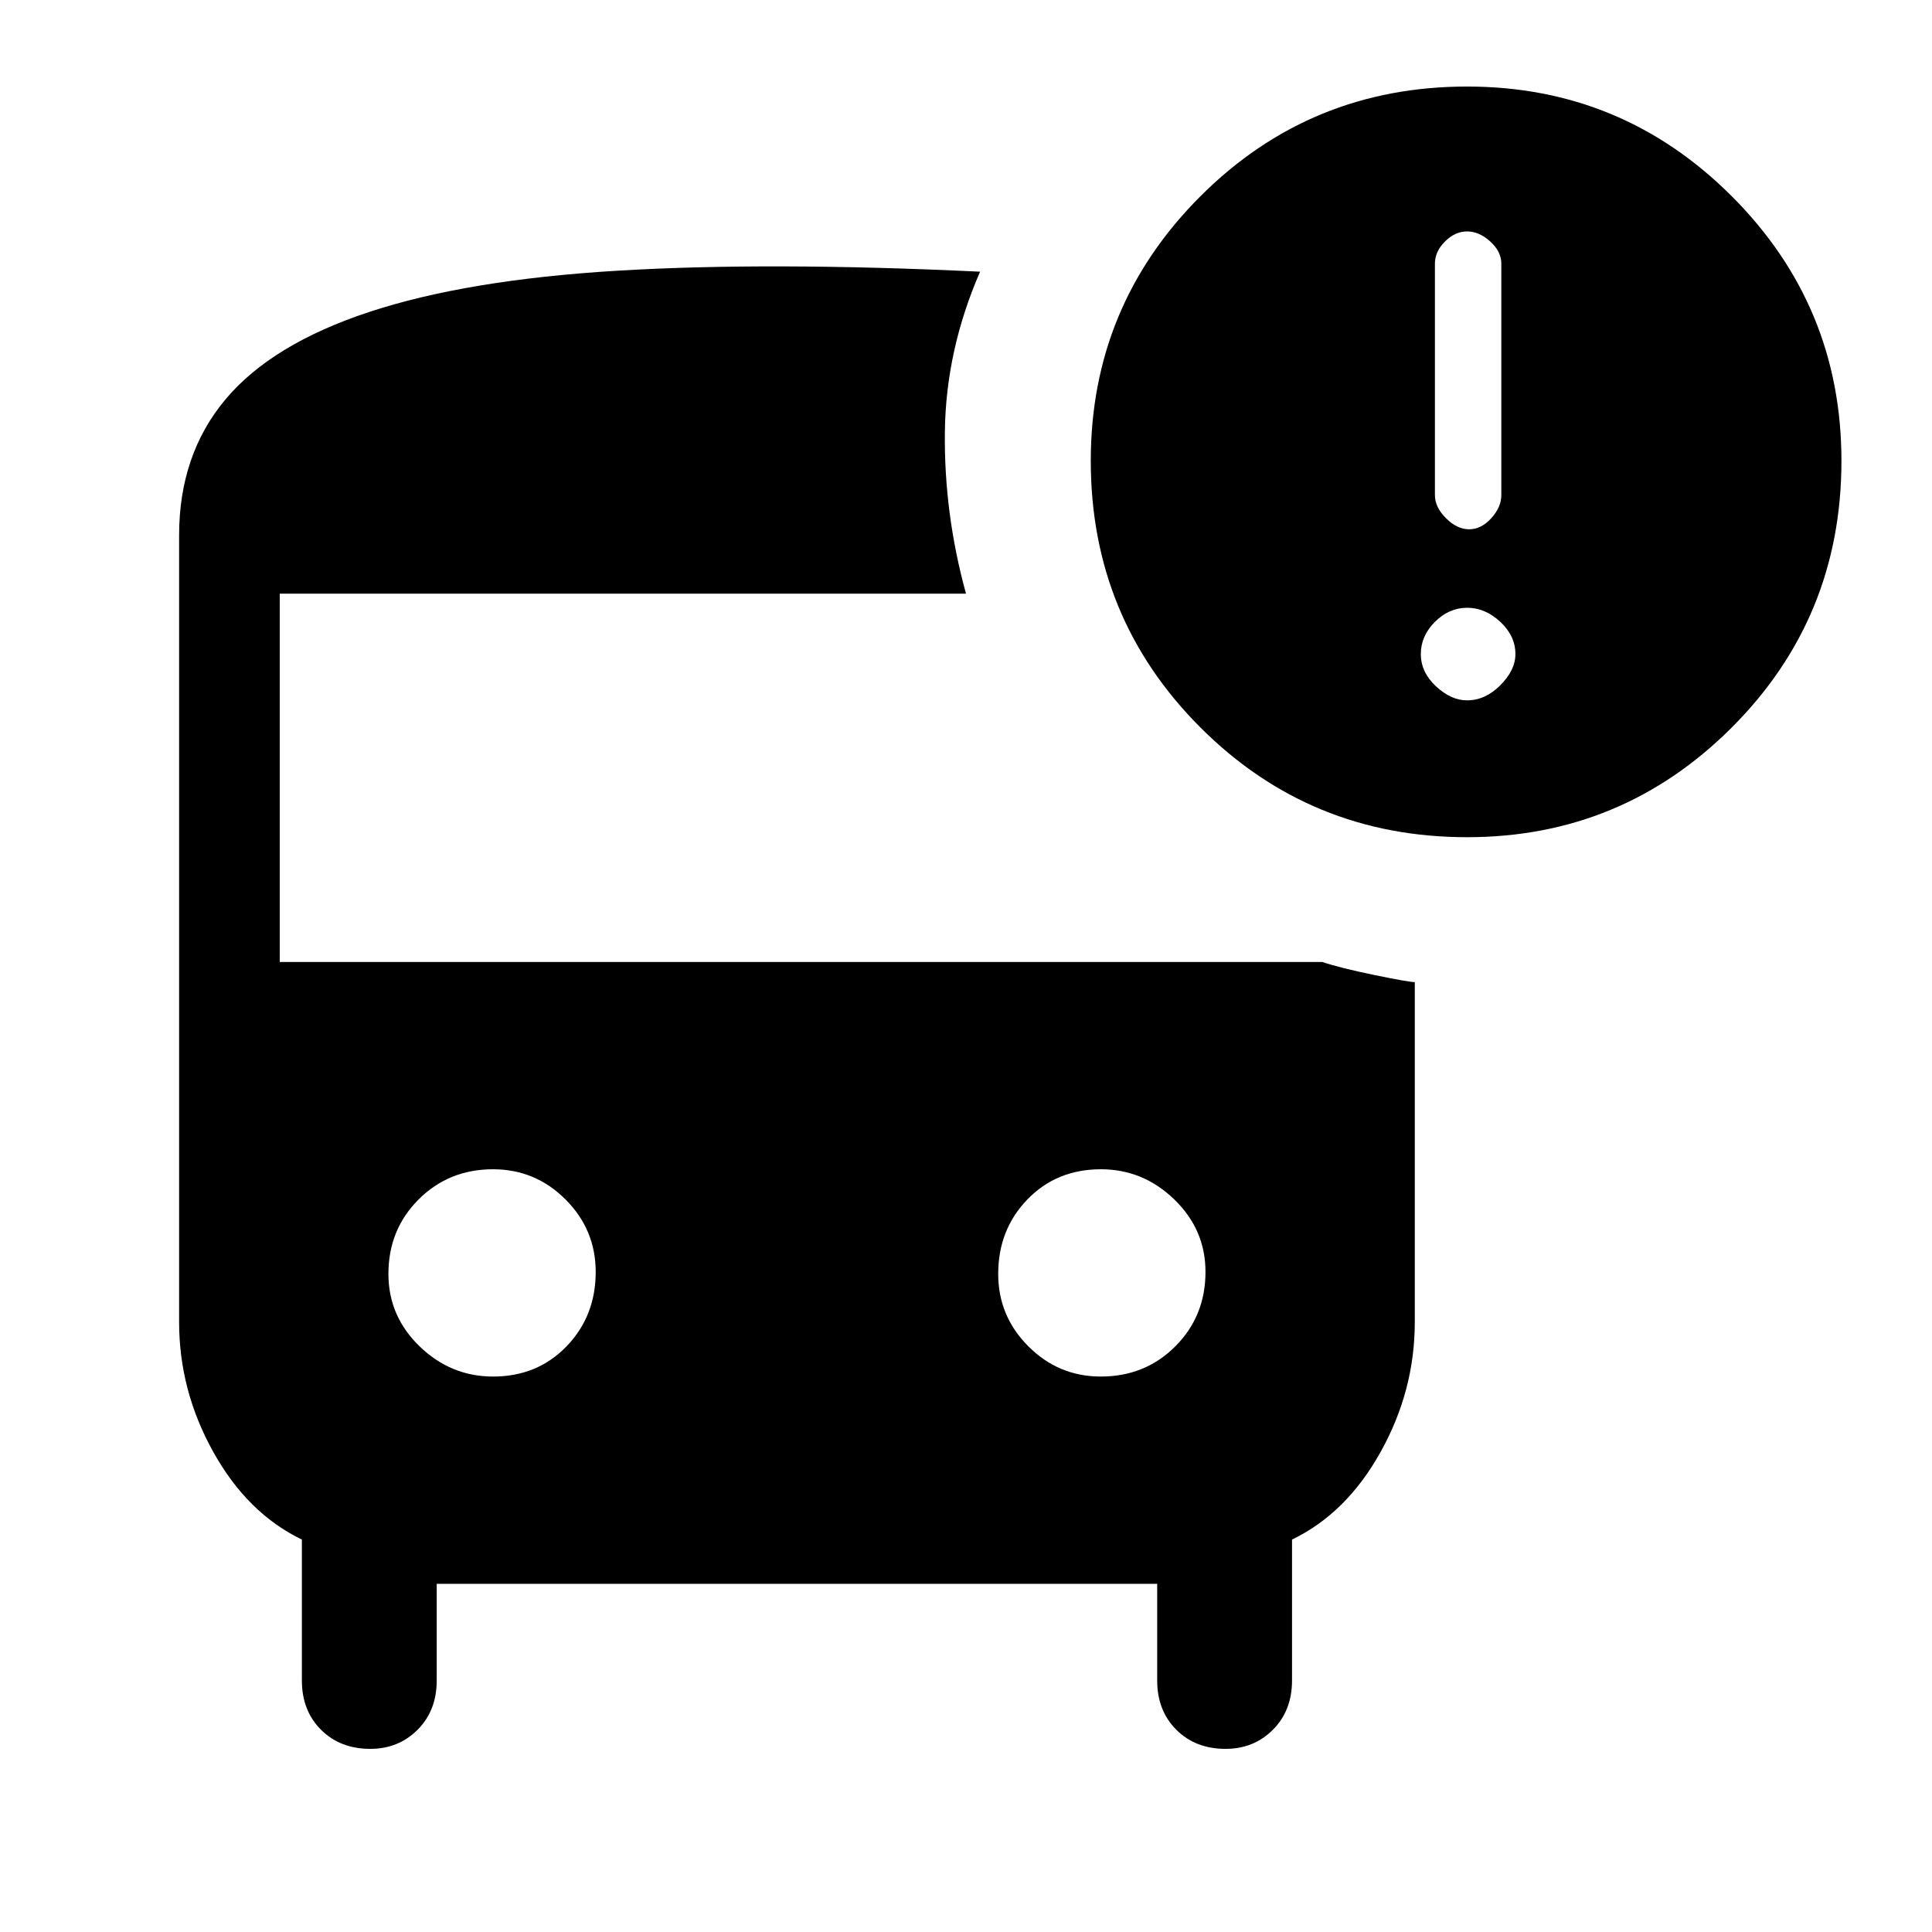 <svg xmlns="http://www.w3.org/2000/svg" height="48" width="48"><path d="M12.25 34.2Q13.35 34.2 14.075 33.45Q14.8 32.7 14.8 31.6Q14.8 30.55 14.05 29.8Q13.3 29.05 12.25 29.05Q11.15 29.05 10.4 29.8Q9.65 30.55 9.65 31.65Q9.65 32.7 10.425 33.45Q11.2 34.2 12.25 34.2ZM27.35 34.2Q28.45 34.2 29.2 33.45Q29.95 32.7 29.95 31.6Q29.95 30.55 29.175 29.8Q28.4 29.05 27.35 29.05Q26.25 29.05 25.525 29.8Q24.8 30.55 24.8 31.65Q24.8 32.7 25.55 33.45Q26.3 34.2 27.35 34.2ZM36.45 20.8Q32.55 20.8 29.825 18.075Q27.1 15.35 27.1 11.45Q27.1 7.6 29.825 4.875Q32.55 2.15 36.45 2.15Q40.3 2.15 43.025 4.875Q45.75 7.6 45.75 11.45Q45.75 15.35 43.025 18.075Q40.3 20.8 36.45 20.8ZM36.5 13.15Q36.8 13.15 37.05 12.875Q37.3 12.6 37.3 12.3V6.55Q37.3 6.25 37.025 6Q36.75 5.75 36.45 5.75Q36.15 5.75 35.9 6Q35.65 6.25 35.65 6.55V12.3Q35.65 12.6 35.925 12.875Q36.2 13.15 36.5 13.15ZM36.45 17.4Q36.9 17.4 37.275 17.025Q37.65 16.65 37.65 16.25Q37.65 15.8 37.275 15.45Q36.9 15.1 36.45 15.1Q36 15.1 35.65 15.45Q35.3 15.8 35.3 16.25Q35.3 16.7 35.675 17.05Q36.05 17.4 36.45 17.4ZM9.2 43.45Q8.45 43.45 7.975 42.975Q7.5 42.5 7.5 41.75V38.25Q6.15 37.6 5.3 36.075Q4.45 34.55 4.45 32.85V13.3Q4.45 11.3 5.6 9.925Q6.75 8.55 9.175 7.75Q11.6 6.95 15.35 6.725Q19.1 6.5 24.35 6.75Q23.5 8.7 23.475 10.725Q23.45 12.75 24 14.75H6.95V23.9H32.85Q33.3 24.05 34.15 24.225Q35 24.4 35.15 24.4V32.85Q35.15 34.55 34.3 36.075Q33.45 37.6 32.1 38.25V41.75Q32.1 42.5 31.625 42.975Q31.15 43.45 30.45 43.45Q29.7 43.45 29.225 42.975Q28.75 42.5 28.75 41.75V39.35H10.85V41.75Q10.85 42.5 10.375 42.975Q9.9 43.45 9.2 43.45Z"/></svg>